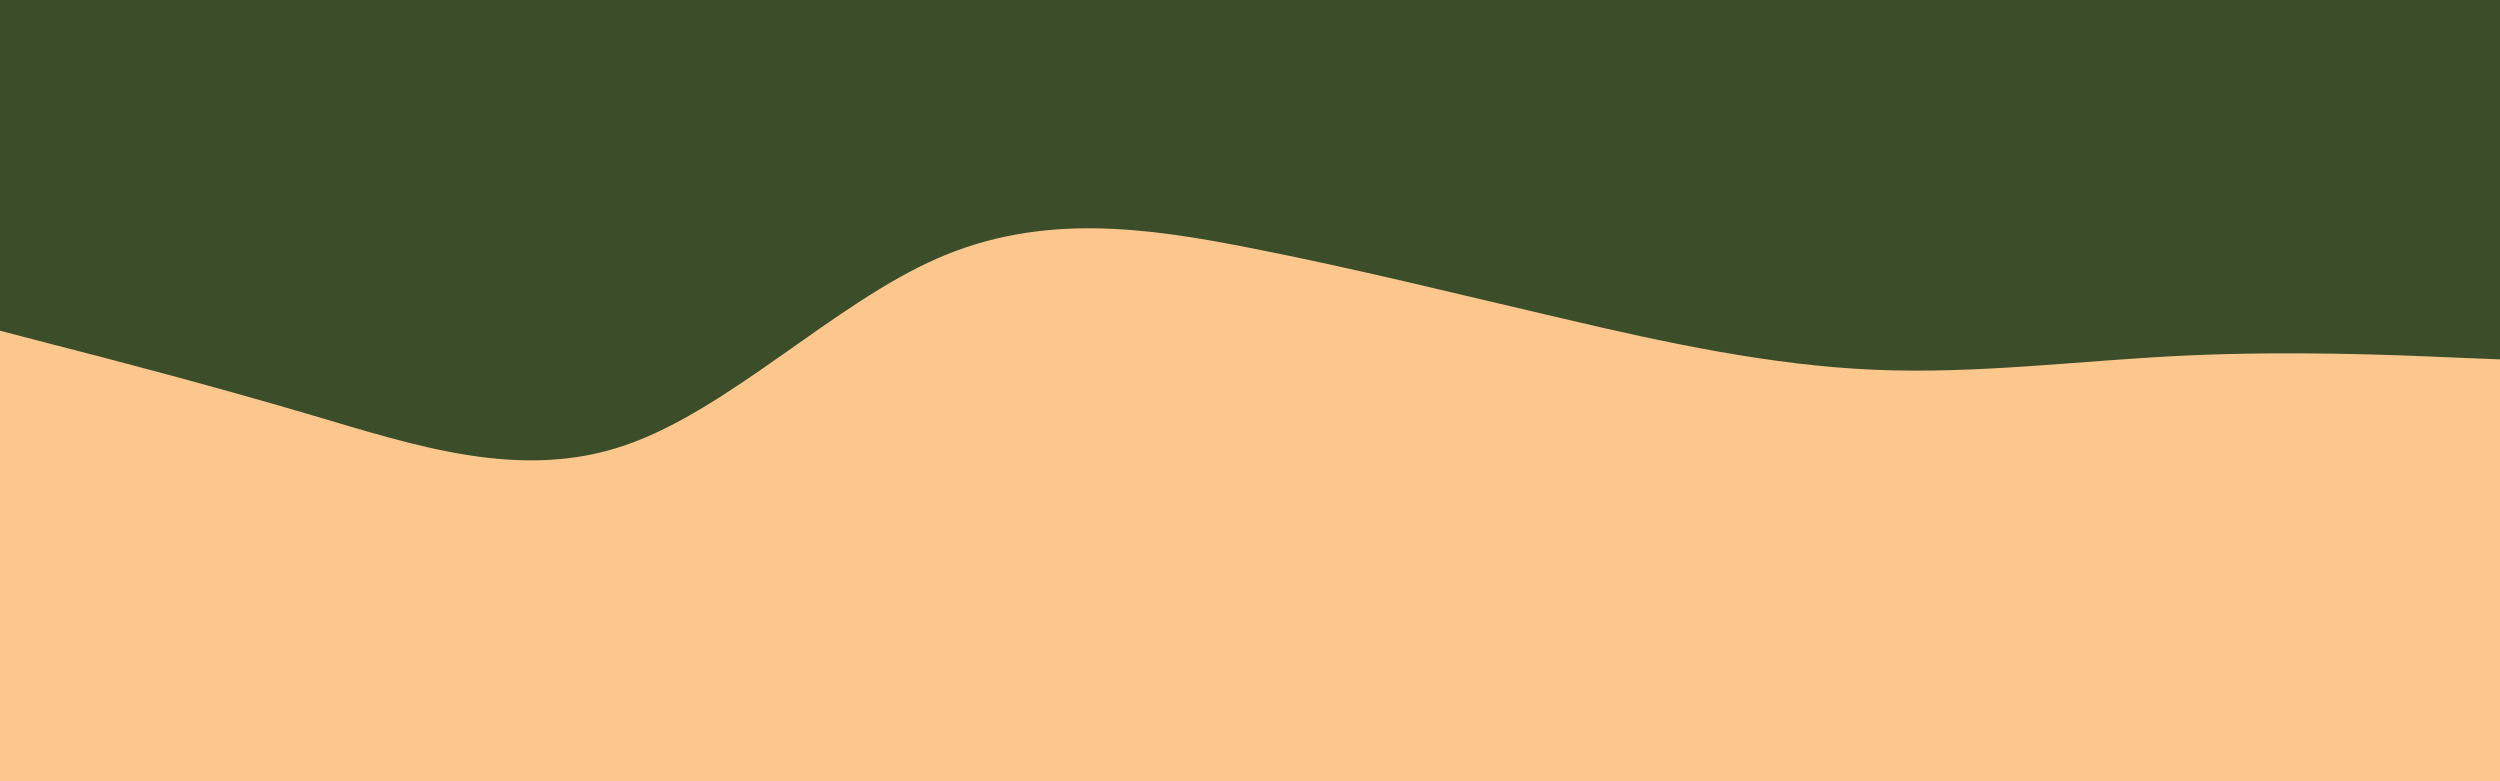 <?xml version="1.0" encoding="utf-8"?>
<svg viewBox="0 0 960 300" xmlns="http://www.w3.org/2000/svg">
  <rect x="0" y="0" width="960" height="300" style="fill: rgb(251, 199, 141);"/>
  <path d="M0 127L20 132.2C40 137.3 80 147.7 120 159.5C160 171.3 200 184.7 240 171C280 157.3 320 116.7 360 99.2C400 81.7 440 87.3 480 95.2C520 103 560 113 600 122.3C640 131.7 680 140.3 720 142C760 143.7 800 138.3 840 136.5C880 134.7 920 136.3 940 137.2L960 138L960 0L940 0C920 0 880 0 840 0C800 0 760 0 720 0C680 0 640 0 600 0C560 0 520 0 480 0C440 0 400 0 360 0C320 0 280 0 240 0C200 0 160 0 120 0C80 0 40 0 20 0L0 0Z" stroke-linecap="round" stroke-linejoin="miter" style="fill: rgb(60, 77, 42);"/>
</svg>